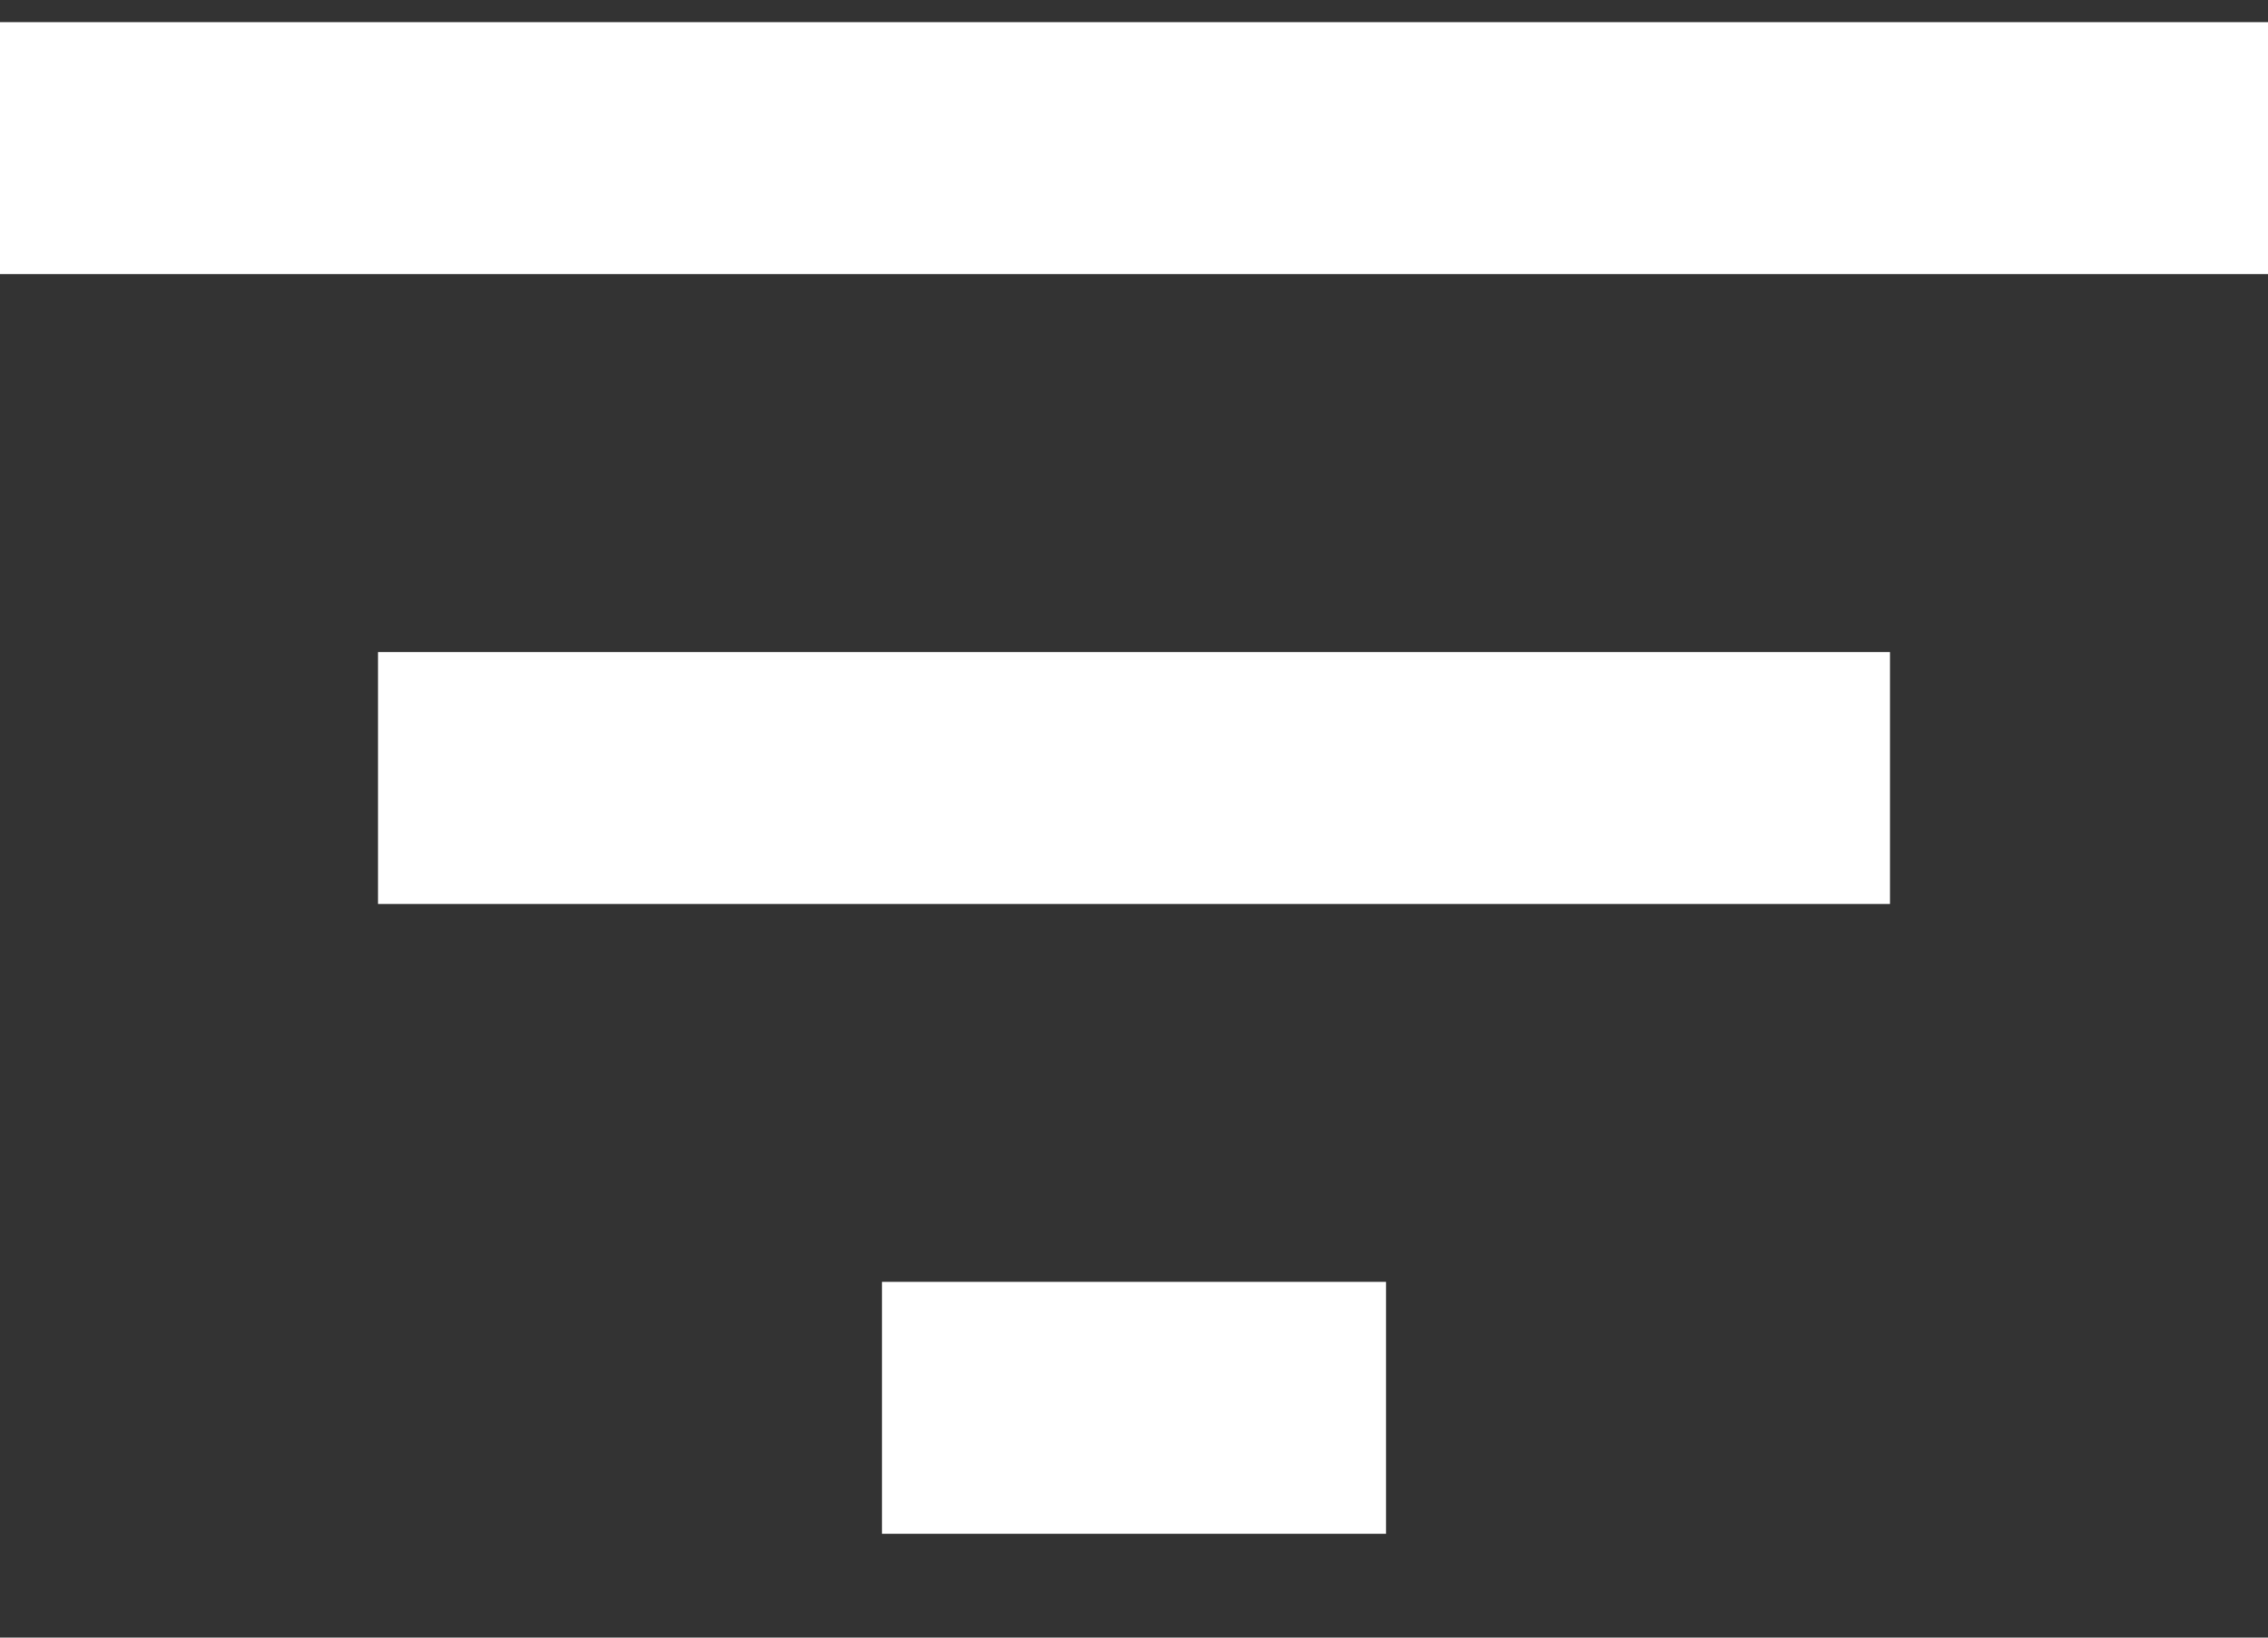 <svg width="18" height="13" viewBox="0 0 18 13" fill="none" xmlns="http://www.w3.org/2000/svg">
<rect x="0" y="0" width="18" height="13" fill="#333333" stroke="none"/>
<path d="M7 12.176H11V10.176H7V12.176ZM0 0.176V2.176H18V0.176H0ZM3 7.176H15V5.176H3V7.176Z" fill="white"/>
</svg>
